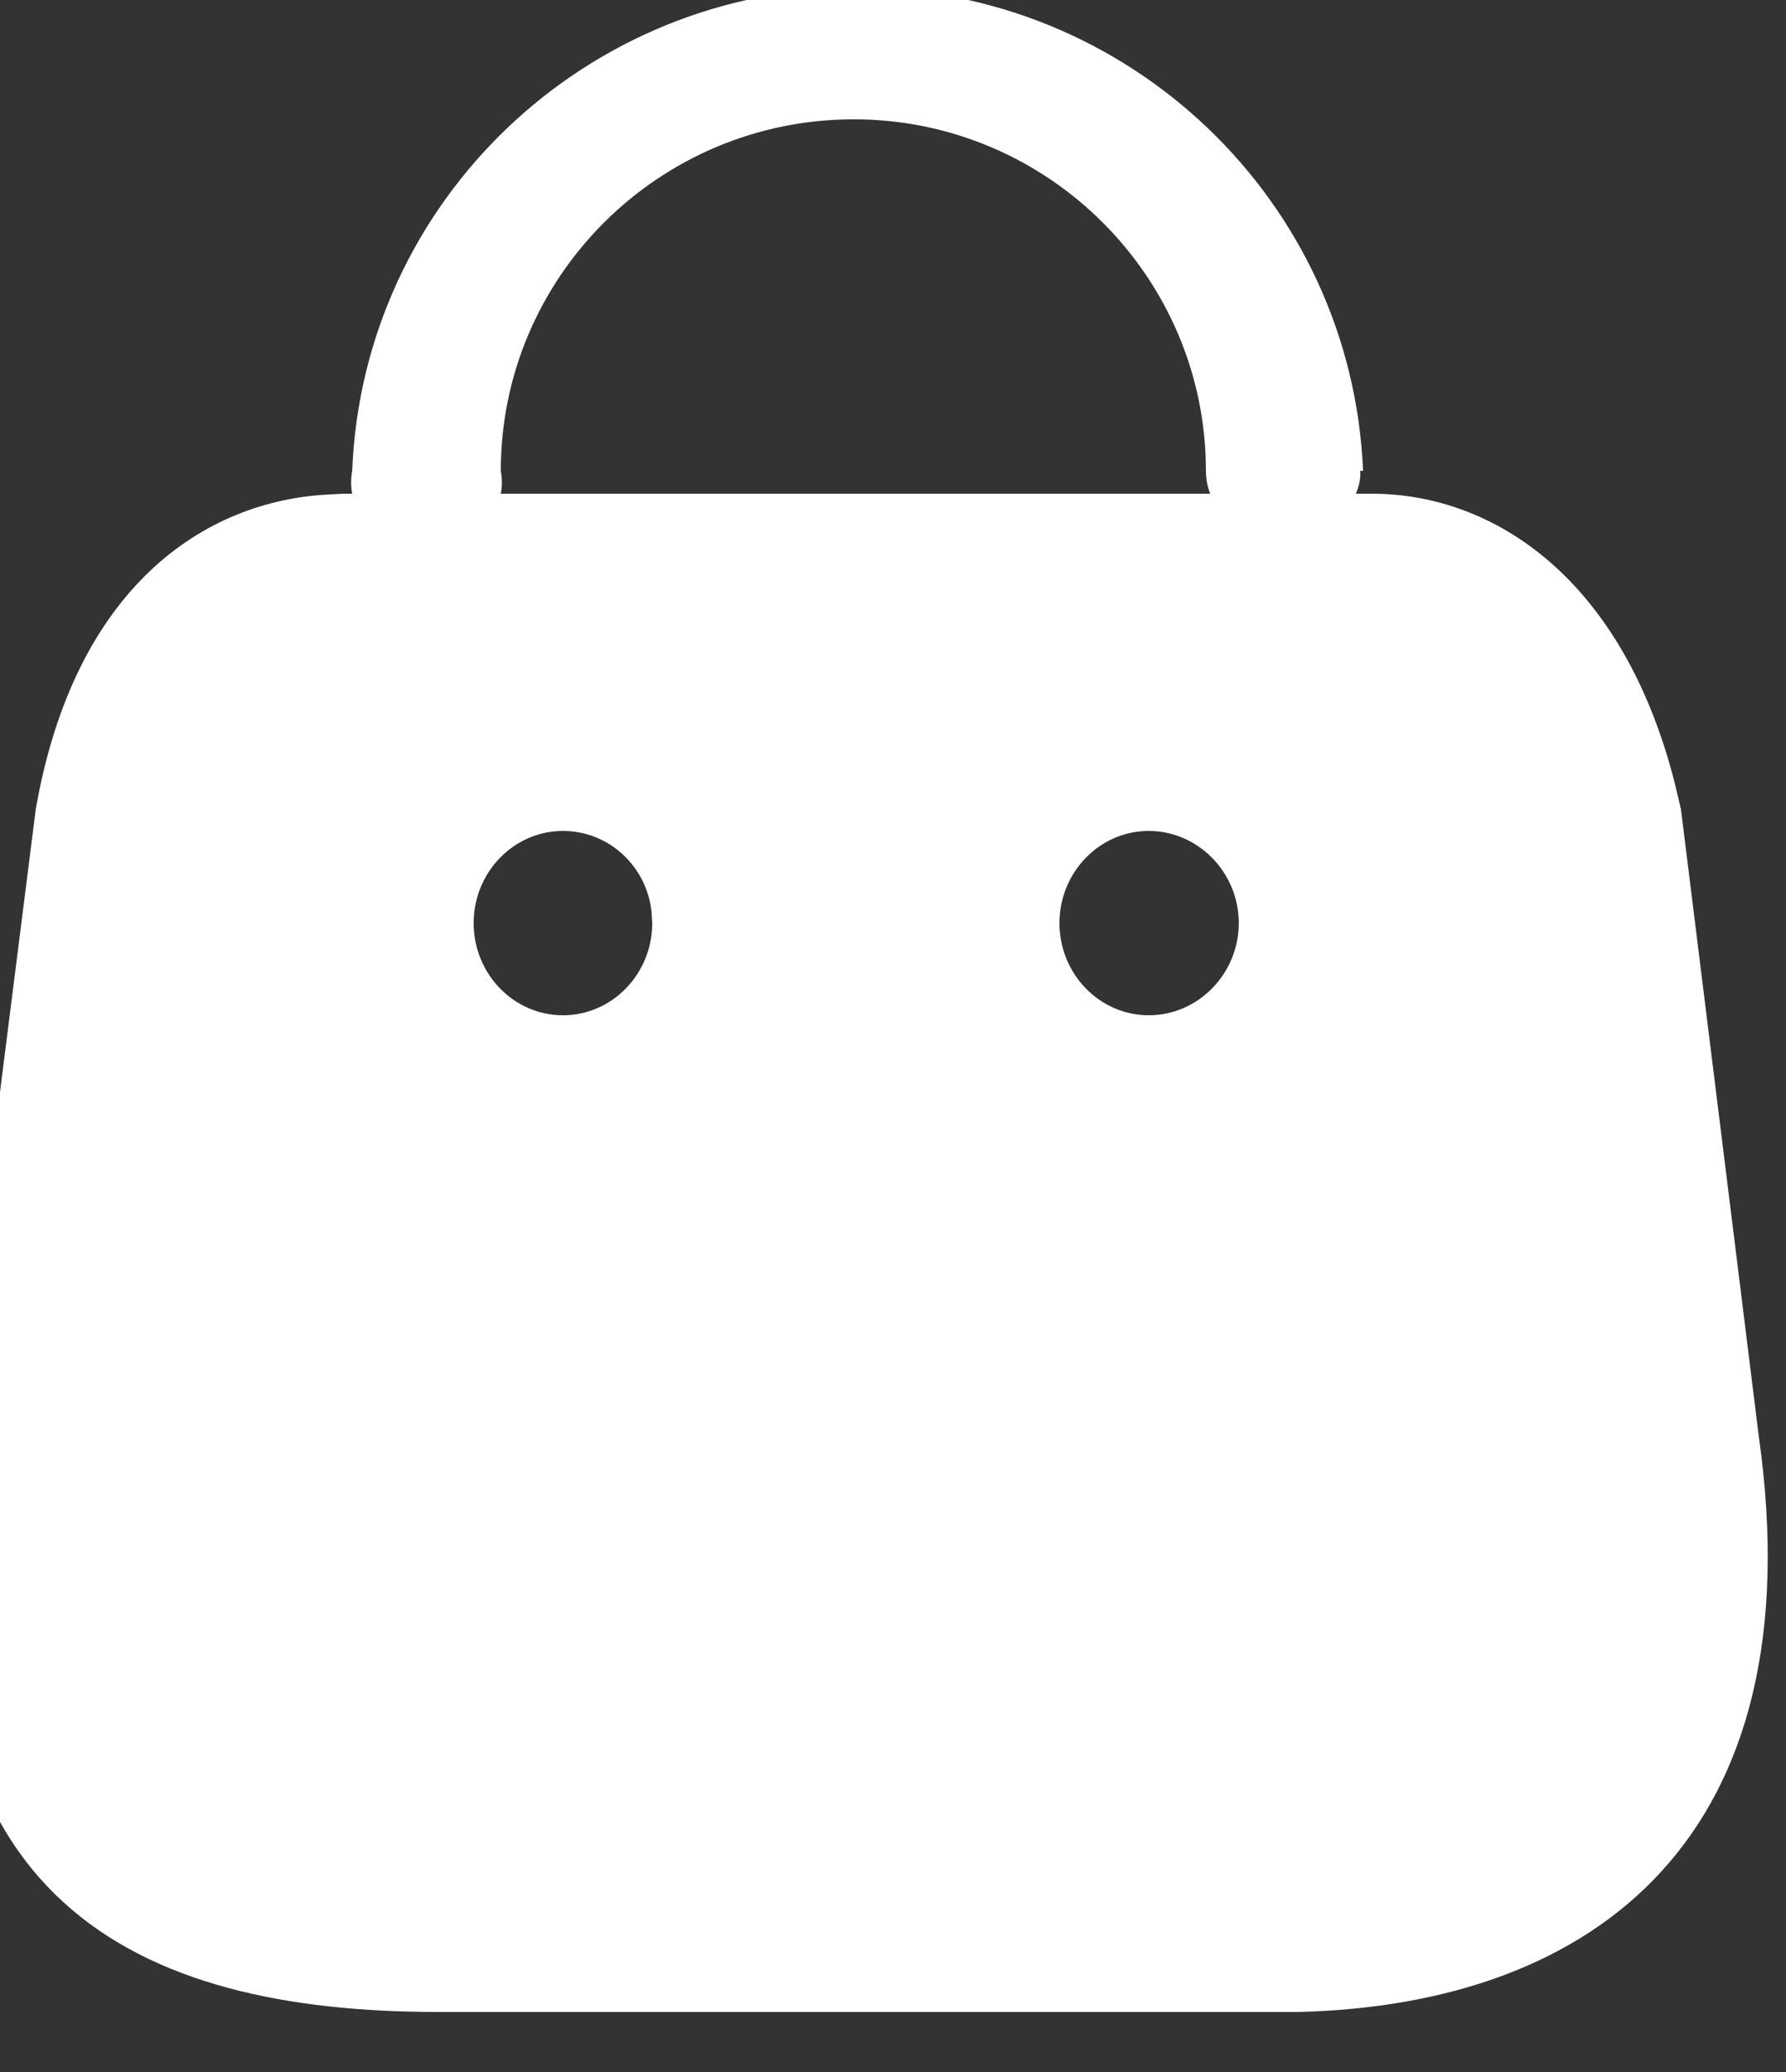 <svg width="25" height="29" viewBox="0 0 25 29" fill="none" xmlns="http://www.w3.org/2000/svg" xmlns:xlink="http://www.w3.org/1999/xlink">
	<rect x="0" y="0" width="25" height="29" fill="#333333" stroke="none"/>
	<desc>
			Created with Pixso.
	</desc>
	<defs/>
	<path id="Combined-Shape" d="M12 -0.17C15.8 -0.17 18.92 2.81 19.08 6.59L19.04 6.59C19.05 6.7 19.02 6.81 18.98 6.91L19.2 6.91C20.92 6.91 22.73 8.11 23.45 10.99L23.53 11.33L24.62 20.11C25.41 25.7 22.34 28.06 18.17 28.16L17.89 28.16L6.14 28.16C1.9 28.16 -1.37 26.61 -0.66 20.49L-0.61 20.11L0.5 11.33C1.04 8.22 2.86 7 4.62 6.92L4.81 6.91L4.93 6.91C4.91 6.81 4.91 6.7 4.93 6.59C5.08 2.81 8.21 -0.17 12 -0.17ZM7.88 11.63C7.19 11.63 6.63 12.21 6.63 12.92C6.63 13.63 7.19 14.21 7.88 14.21C8.57 14.21 9.13 13.63 9.13 12.92L9.12 12.76C9.05 12.12 8.52 11.63 7.88 11.63ZM16.08 11.63C15.39 11.63 14.83 12.21 14.83 12.92C14.83 13.63 15.39 14.21 16.08 14.21C16.77 14.21 17.34 13.63 17.34 12.92C17.34 12.21 16.77 11.63 16.08 11.63ZM11.95 1.67C9.22 1.67 7.01 3.88 7.01 6.59C7.03 6.7 7.03 6.81 7.01 6.91L16.94 6.91C16.9 6.81 16.88 6.7 16.88 6.59C16.88 3.88 14.67 1.67 11.95 1.67Z" fill="#FFFFFF" fill-opacity="1" fill-rule="nonzero"/>
</svg>
